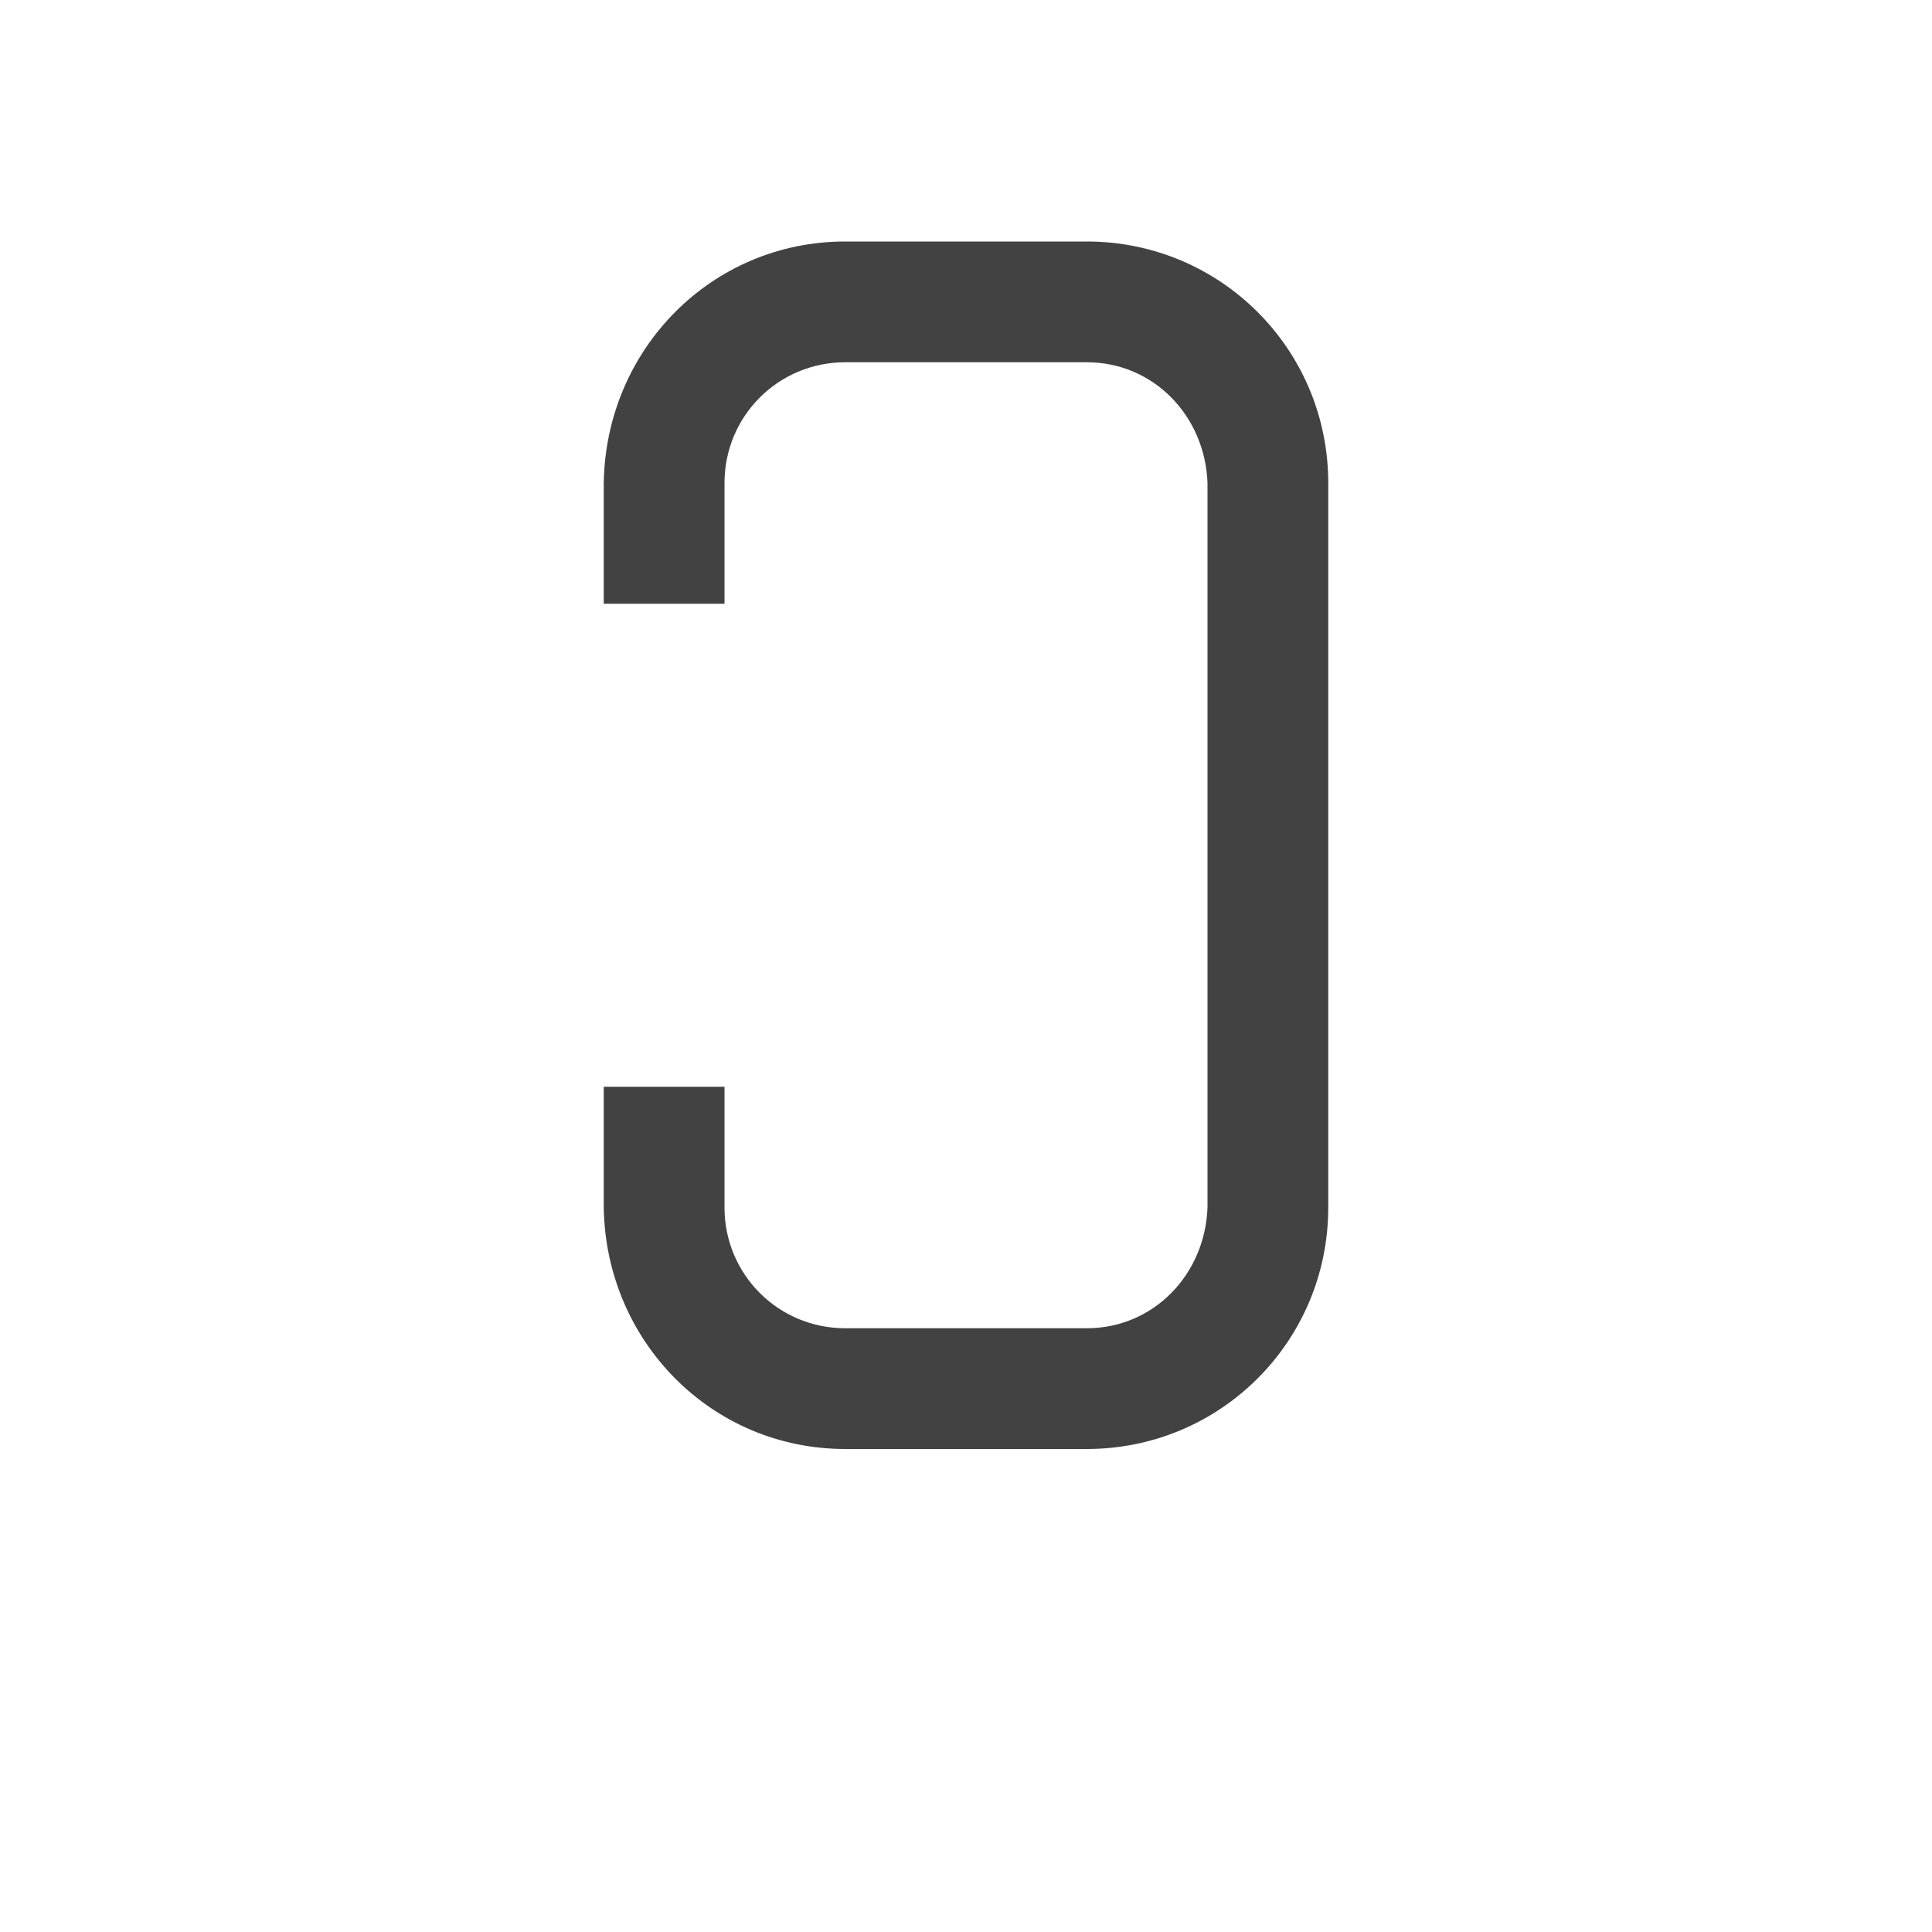 
<svg xmlns="http://www.w3.org/2000/svg" xmlns:xlink="http://www.w3.org/1999/xlink" width="22px" height="22px" viewBox="0 0 22 22" version="1.1">
<g id="surface1">
<defs>
  <style id="current-color-scheme" type="text/css">
   .ColorScheme-Text { color:#424242; } .ColorScheme-Highlight { color:#eeeeee; }
  </style>
 </defs>
<path style="fill:currentColor" class="ColorScheme-Text" d="M 9.625 2.75 C 8.102 2.75 6.898 3.977 6.875 5.5 L 6.875 6.875 L 8.25 6.875 L 8.25 5.5 C 8.25 4.738 8.863 4.125 9.625 4.125 L 12.375 4.125 C 13.137 4.125 13.723 4.738 13.75 5.5 L 13.75 13.75 C 13.723 14.512 13.137 15.125 12.375 15.125 L 9.625 15.125 C 8.863 15.125 8.25 14.512 8.25 13.75 L 8.25 12.375 L 6.875 12.375 L 6.875 13.75 C 6.898 15.273 8.102 16.5 9.625 16.5 L 12.375 16.5 C 13.898 16.5 15.125 15.273 15.125 13.75 L 15.125 5.5 C 15.125 3.977 13.898 2.75 12.375 2.75 Z M 9.625 2.75 "/>
</g>
</svg>

